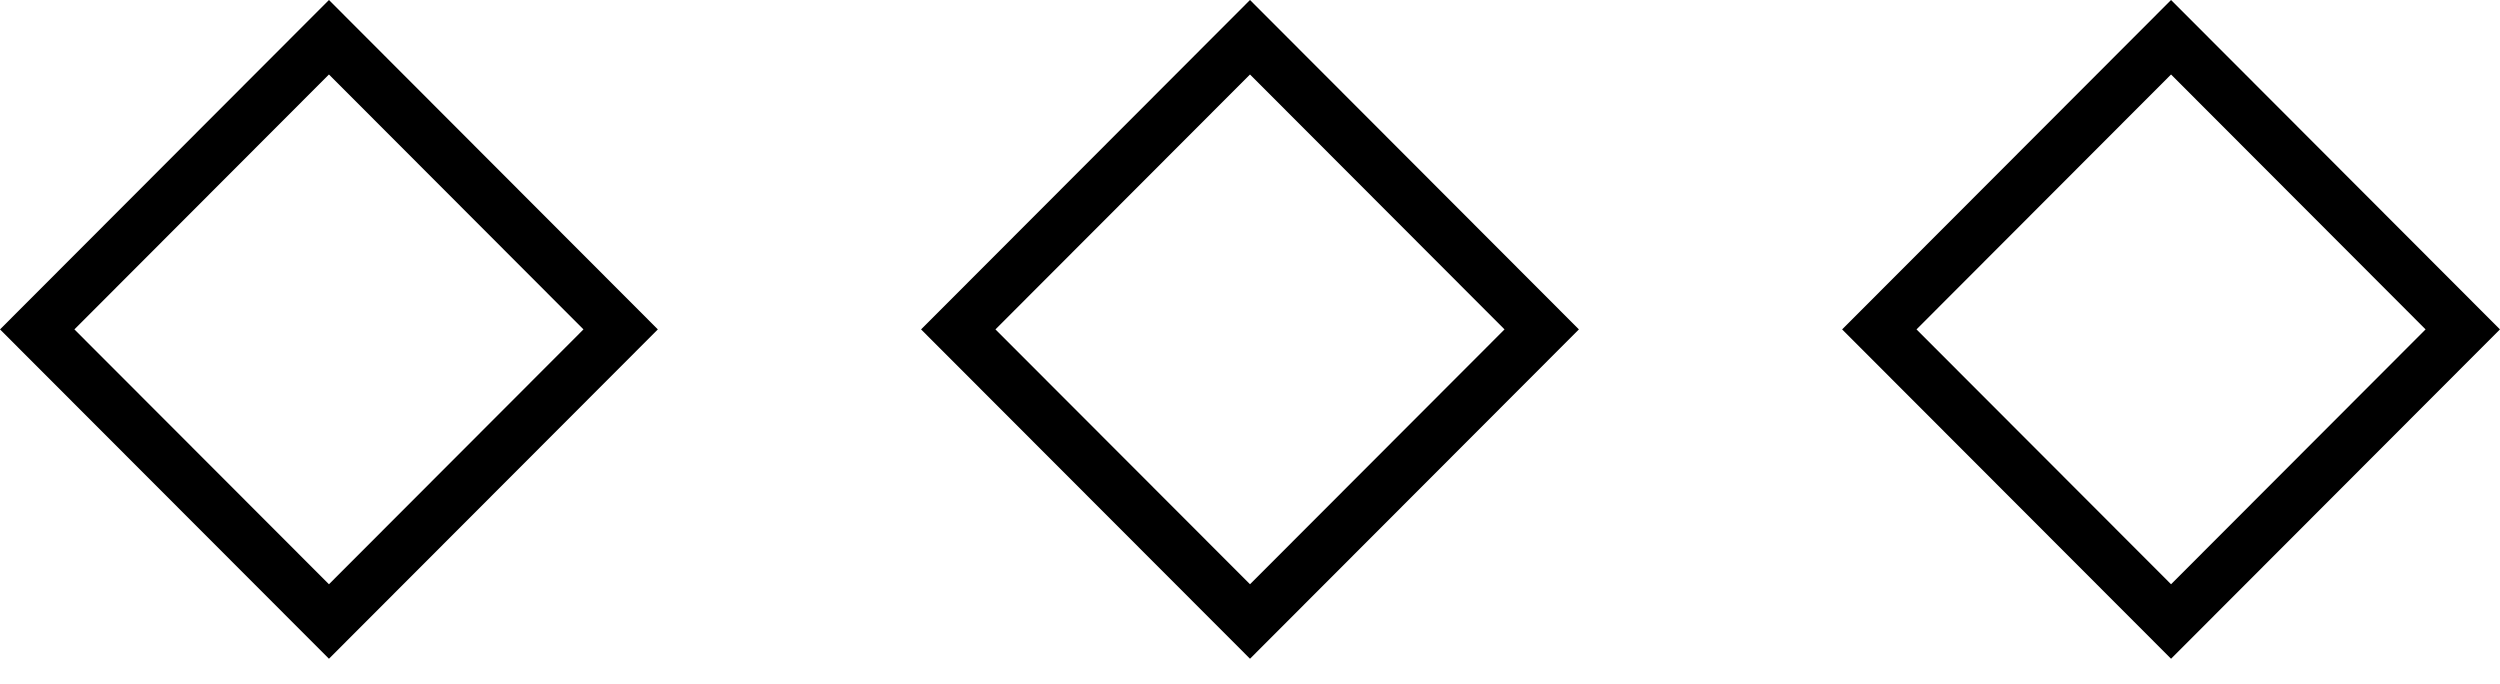 <svg width="95" height="26" viewBox="0 0 95 26" fill="none" xmlns="http://www.w3.org/2000/svg">
<path d="M23.585 12.517L12.5 23.617L1.414 12.517L12.5 1.415L23.585 12.517Z" stroke="black" stroke-width="2"/>
<path d="M58.585 12.517L47.5 23.617L36.414 12.517L47.5 1.415L58.585 12.517Z" stroke="black" stroke-width="2"/>
<path d="M93.585 12.517L82.5 23.617L71.414 12.517L82.5 1.415L93.585 12.517Z" stroke="black" stroke-width="2"/>
</svg>
